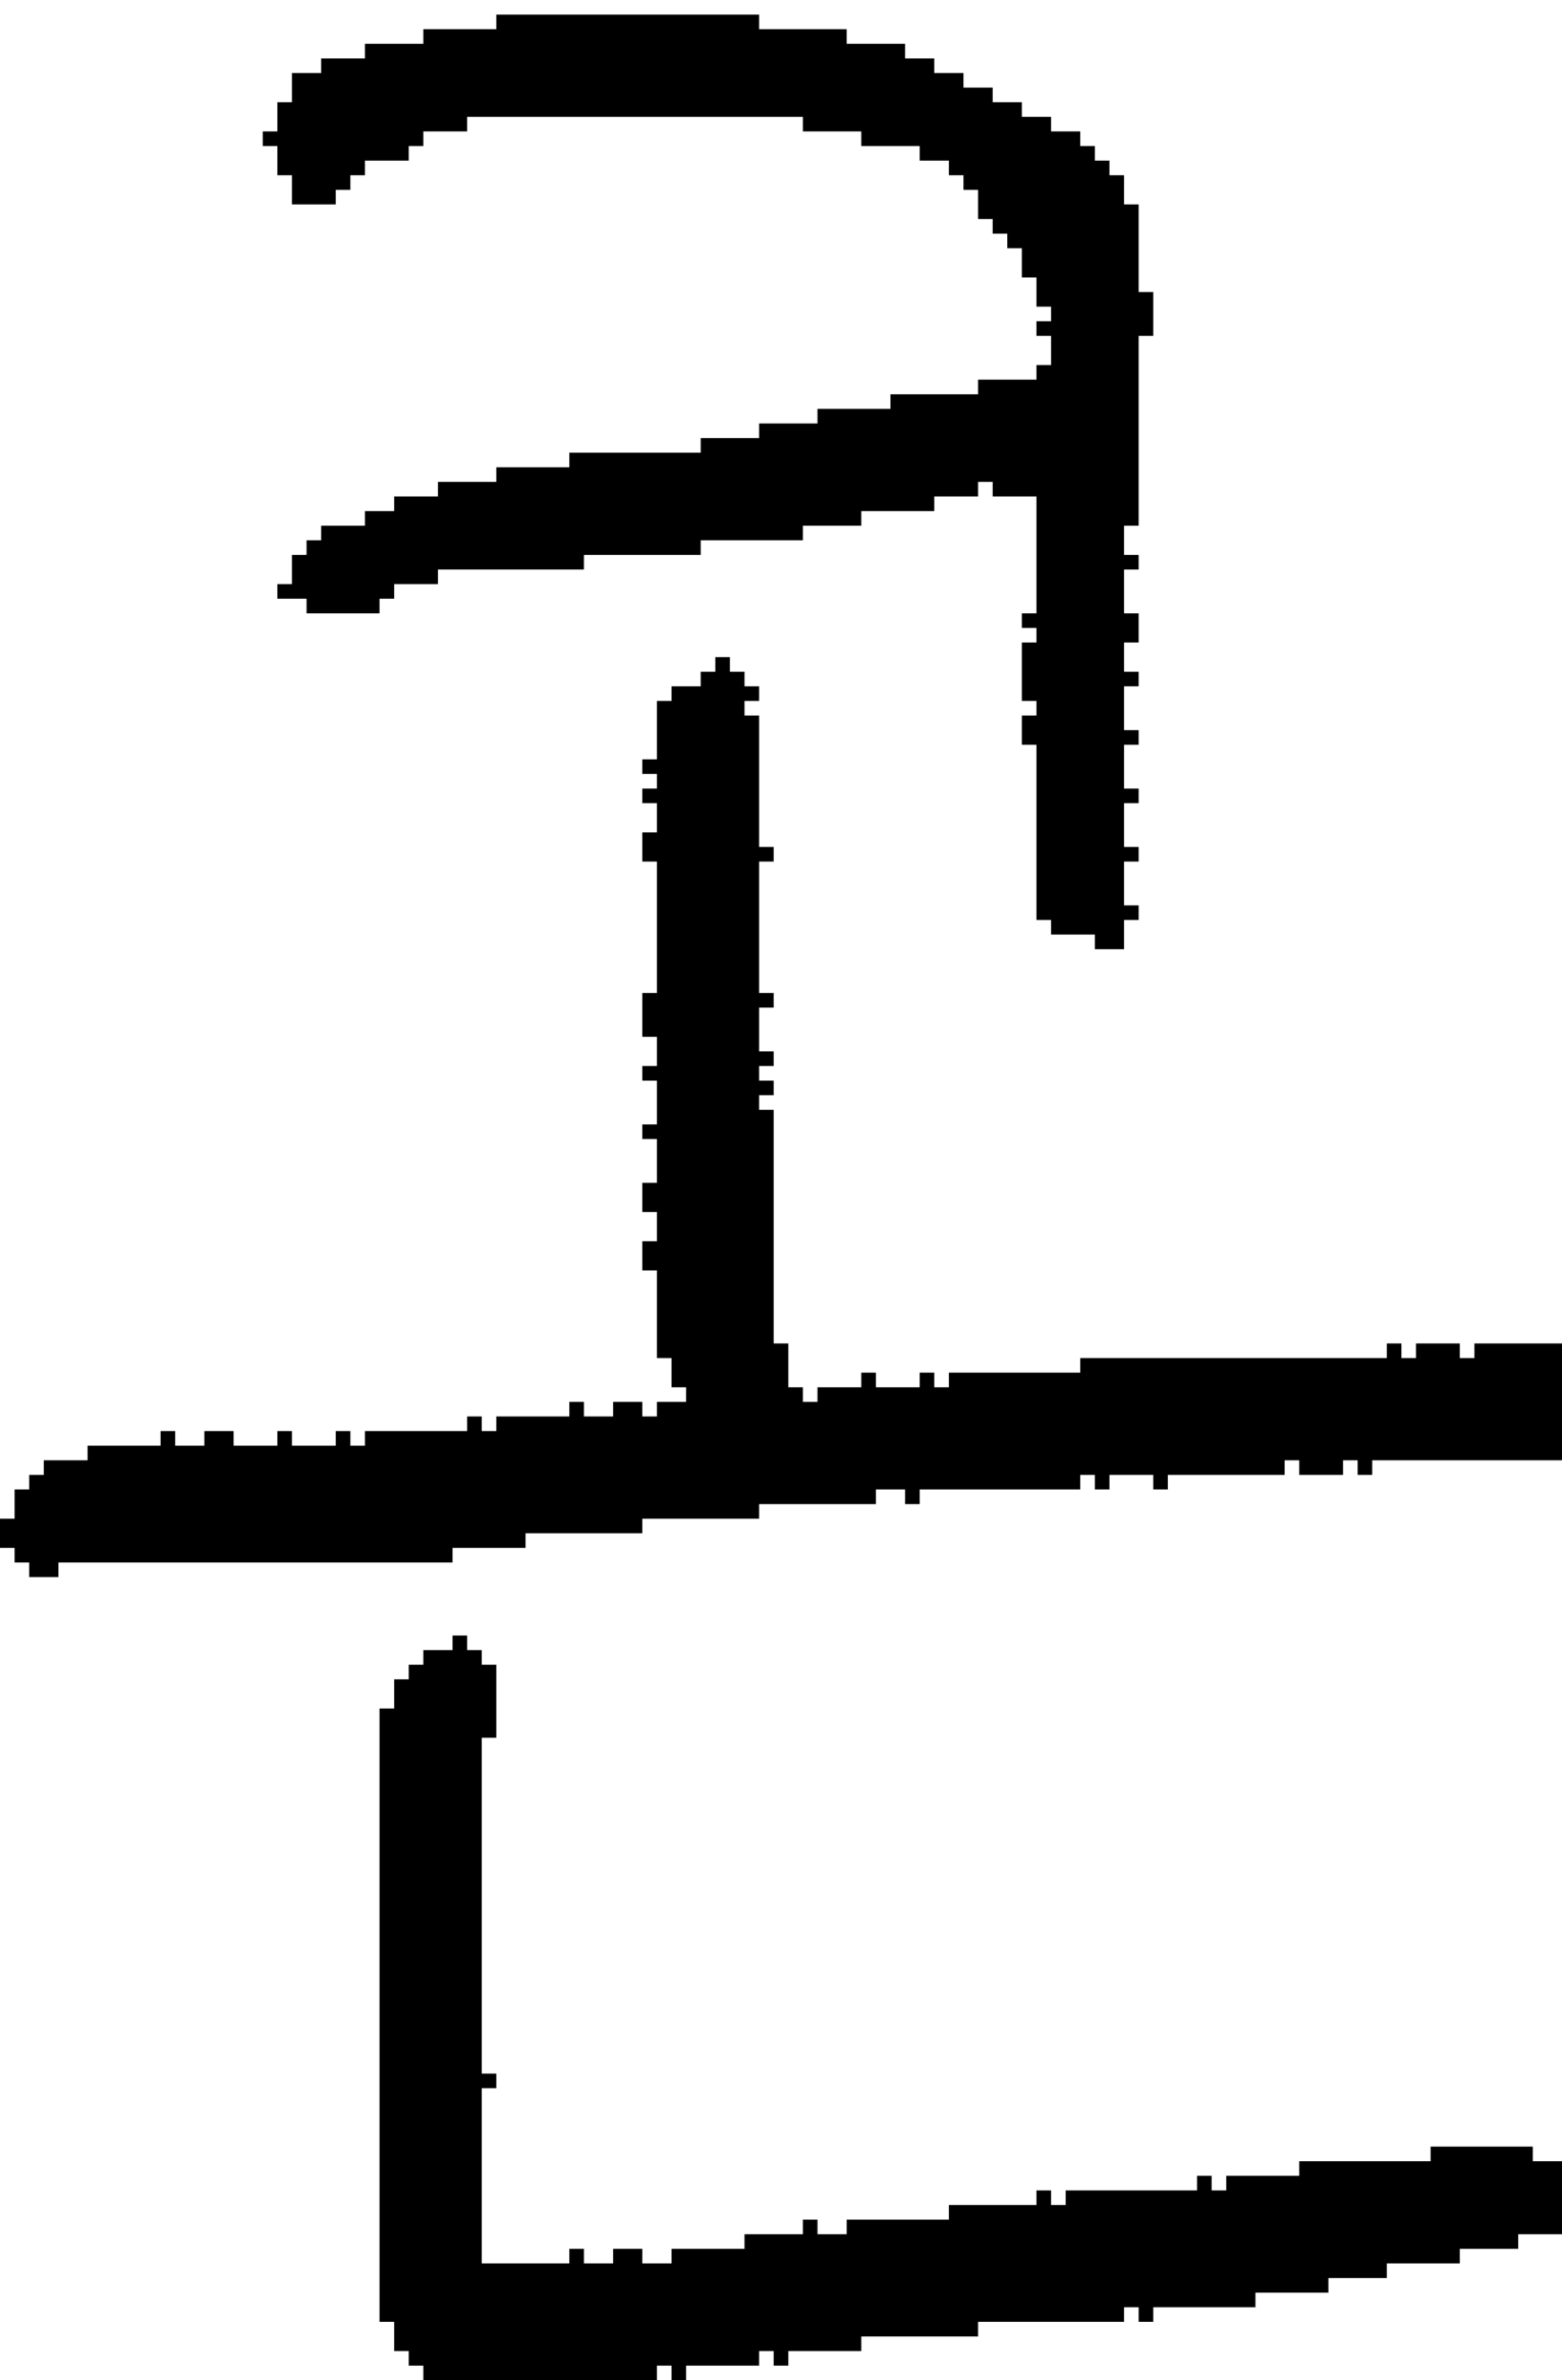 <?xml version="1.0" encoding="UTF-8" standalone="no"?>
<!DOCTYPE svg PUBLIC "-//W3C//DTD SVG 1.1//EN" 
  "http://www.w3.org/Graphics/SVG/1.1/DTD/svg11.dtd">
<svg width="107" height="163"
     xmlns="http://www.w3.org/2000/svg" version="1.1">
 <path d="  M 56,96  L 55,96  L 55,95  L 54,95  L 54,92  L 53,92  L 53,76  L 52,76  L 52,75  L 53,75  L 53,74  L 52,74  L 52,73  L 53,73  L 53,72  L 52,72  L 52,69  L 53,69  L 53,68  L 52,68  L 52,59  L 53,59  L 53,58  L 52,58  L 52,49  L 51,49  L 51,48  L 52,48  L 52,47  L 51,47  L 51,46  L 50,46  L 50,45  L 49,45  L 49,46  L 48,46  L 48,47  L 46,47  L 46,48  L 45,48  L 45,52  L 44,52  L 44,53  L 45,53  L 45,54  L 44,54  L 44,55  L 45,55  L 45,57  L 44,57  L 44,59  L 45,59  L 45,68  L 44,68  L 44,71  L 45,71  L 45,73  L 44,73  L 44,74  L 45,74  L 45,77  L 44,77  L 44,78  L 45,78  L 45,81  L 44,81  L 44,83  L 45,83  L 45,85  L 44,85  L 44,87  L 45,87  L 45,93  L 46,93  L 46,95  L 47,95  L 47,96  L 45,96  L 45,97  L 44,97  L 44,96  L 42,96  L 42,97  L 40,97  L 40,96  L 39,96  L 39,97  L 34,97  L 34,98  L 33,98  L 33,97  L 32,97  L 32,98  L 25,98  L 25,99  L 24,99  L 24,98  L 23,98  L 23,99  L 20,99  L 20,98  L 19,98  L 19,99  L 16,99  L 16,98  L 14,98  L 14,99  L 12,99  L 12,98  L 11,98  L 11,99  L 6,99  L 6,100  L 3,100  L 3,101  L 2,101  L 2,102  L 1,102  L 1,104  L 0,104  L 0,106  L 1,106  L 1,107  L 2,107  L 2,108  L 4,108  L 4,107  L 31,107  L 31,106  L 36,106  L 36,105  L 44,105  L 44,104  L 52,104  L 52,103  L 60,103  L 60,102  L 62,102  L 62,103  L 63,103  L 63,102  L 74,102  L 74,101  L 75,101  L 75,102  L 76,102  L 76,101  L 79,101  L 79,102  L 80,102  L 80,101  L 88,101  L 88,100  L 89,100  L 89,101  L 92,101  L 92,100  L 93,100  L 93,101  L 94,101  L 94,100  L 107,100  L 107,92  L 101,92  L 101,93  L 100,93  L 100,92  L 97,92  L 97,93  L 96,93  L 96,92  L 95,92  L 95,93  L 74,93  L 74,94  L 65,94  L 65,95  L 64,95  L 64,94  L 63,94  L 63,95  L 60,95  L 60,94  L 59,94  L 59,95  L 56,95  Z  " style="fill:rgb(0, 0, 0); fill-opacity:1.000; stroke:none;" />
 <path d="  M 78,47  L 78,46  L 77,46  L 77,44  L 78,44  L 78,42  L 77,42  L 77,39  L 78,39  L 78,38  L 77,38  L 77,36  L 78,36  L 78,23  L 79,23  L 79,20  L 78,20  L 78,14  L 77,14  L 77,12  L 76,12  L 76,11  L 75,11  L 75,10  L 74,10  L 74,9  L 72,9  L 72,8  L 70,8  L 70,7  L 68,7  L 68,6  L 66,6  L 66,5  L 64,5  L 64,4  L 62,4  L 62,3  L 58,3  L 58,2  L 52,2  L 52,1  L 34,1  L 34,2  L 29,2  L 29,3  L 25,3  L 25,4  L 22,4  L 22,5  L 20,5  L 20,7  L 19,7  L 19,9  L 18,9  L 18,10  L 19,10  L 19,12  L 20,12  L 20,14  L 23,14  L 23,13  L 24,13  L 24,12  L 25,12  L 25,11  L 28,11  L 28,10  L 29,10  L 29,9  L 32,9  L 32,8  L 55,8  L 55,9  L 59,9  L 59,10  L 63,10  L 63,11  L 65,11  L 65,12  L 66,12  L 66,13  L 67,13  L 67,15  L 68,15  L 68,16  L 69,16  L 69,17  L 70,17  L 70,19  L 71,19  L 71,21  L 72,21  L 72,22  L 71,22  L 71,23  L 72,23  L 72,25  L 71,25  L 71,26  L 67,26  L 67,27  L 61,27  L 61,28  L 56,28  L 56,29  L 52,29  L 52,30  L 48,30  L 48,31  L 39,31  L 39,32  L 34,32  L 34,33  L 30,33  L 30,34  L 27,34  L 27,35  L 25,35  L 25,36  L 22,36  L 22,37  L 21,37  L 21,38  L 20,38  L 20,40  L 19,40  L 19,41  L 21,41  L 21,42  L 26,42  L 26,41  L 27,41  L 27,40  L 30,40  L 30,39  L 40,39  L 40,38  L 48,38  L 48,37  L 55,37  L 55,36  L 59,36  L 59,35  L 64,35  L 64,34  L 67,34  L 67,33  L 68,33  L 68,34  L 71,34  L 71,42  L 70,42  L 70,43  L 71,43  L 71,44  L 70,44  L 70,48  L 71,48  L 71,49  L 70,49  L 70,51  L 71,51  L 71,63  L 72,63  L 72,64  L 75,64  L 75,65  L 77,65  L 77,63  L 78,63  L 78,62  L 77,62  L 77,59  L 78,59  L 78,58  L 77,58  L 77,55  L 78,55  L 78,54  L 77,54  L 77,51  L 78,51  L 78,50  L 77,50  L 77,47  Z  " style="fill:rgb(0, 0, 0); fill-opacity:1.000; stroke:none;" />
 <path d="  M 26,159  L 27,159  L 27,161  L 28,161  L 28,162  L 29,162  L 29,163  L 45,163  L 45,162  L 46,162  L 46,163  L 47,163  L 47,162  L 52,162  L 52,161  L 53,161  L 53,162  L 54,162  L 54,161  L 59,161  L 59,160  L 67,160  L 67,159  L 77,159  L 77,158  L 78,158  L 78,159  L 79,159  L 79,158  L 86,158  L 86,157  L 91,157  L 91,156  L 95,156  L 95,155  L 100,155  L 100,154  L 104,154  L 104,153  L 107,153  L 107,148  L 105,148  L 105,147  L 98,147  L 98,148  L 89,148  L 89,149  L 84,149  L 84,150  L 83,150  L 83,149  L 82,149  L 82,150  L 73,150  L 73,151  L 72,151  L 72,150  L 71,150  L 71,151  L 65,151  L 65,152  L 58,152  L 58,153  L 56,153  L 56,152  L 55,152  L 55,153  L 51,153  L 51,154  L 46,154  L 46,155  L 44,155  L 44,154  L 42,154  L 42,155  L 40,155  L 40,154  L 39,154  L 39,155  L 33,155  L 33,143  L 34,143  L 34,142  L 33,142  L 33,119  L 34,119  L 34,114  L 33,114  L 33,113  L 32,113  L 32,112  L 31,112  L 31,113  L 29,113  L 29,114  L 28,114  L 28,115  L 27,115  L 27,117  L 26,117  Z  " style="fill:rgb(0, 0, 0); fill-opacity:1.000; stroke:none;" />
</svg>
